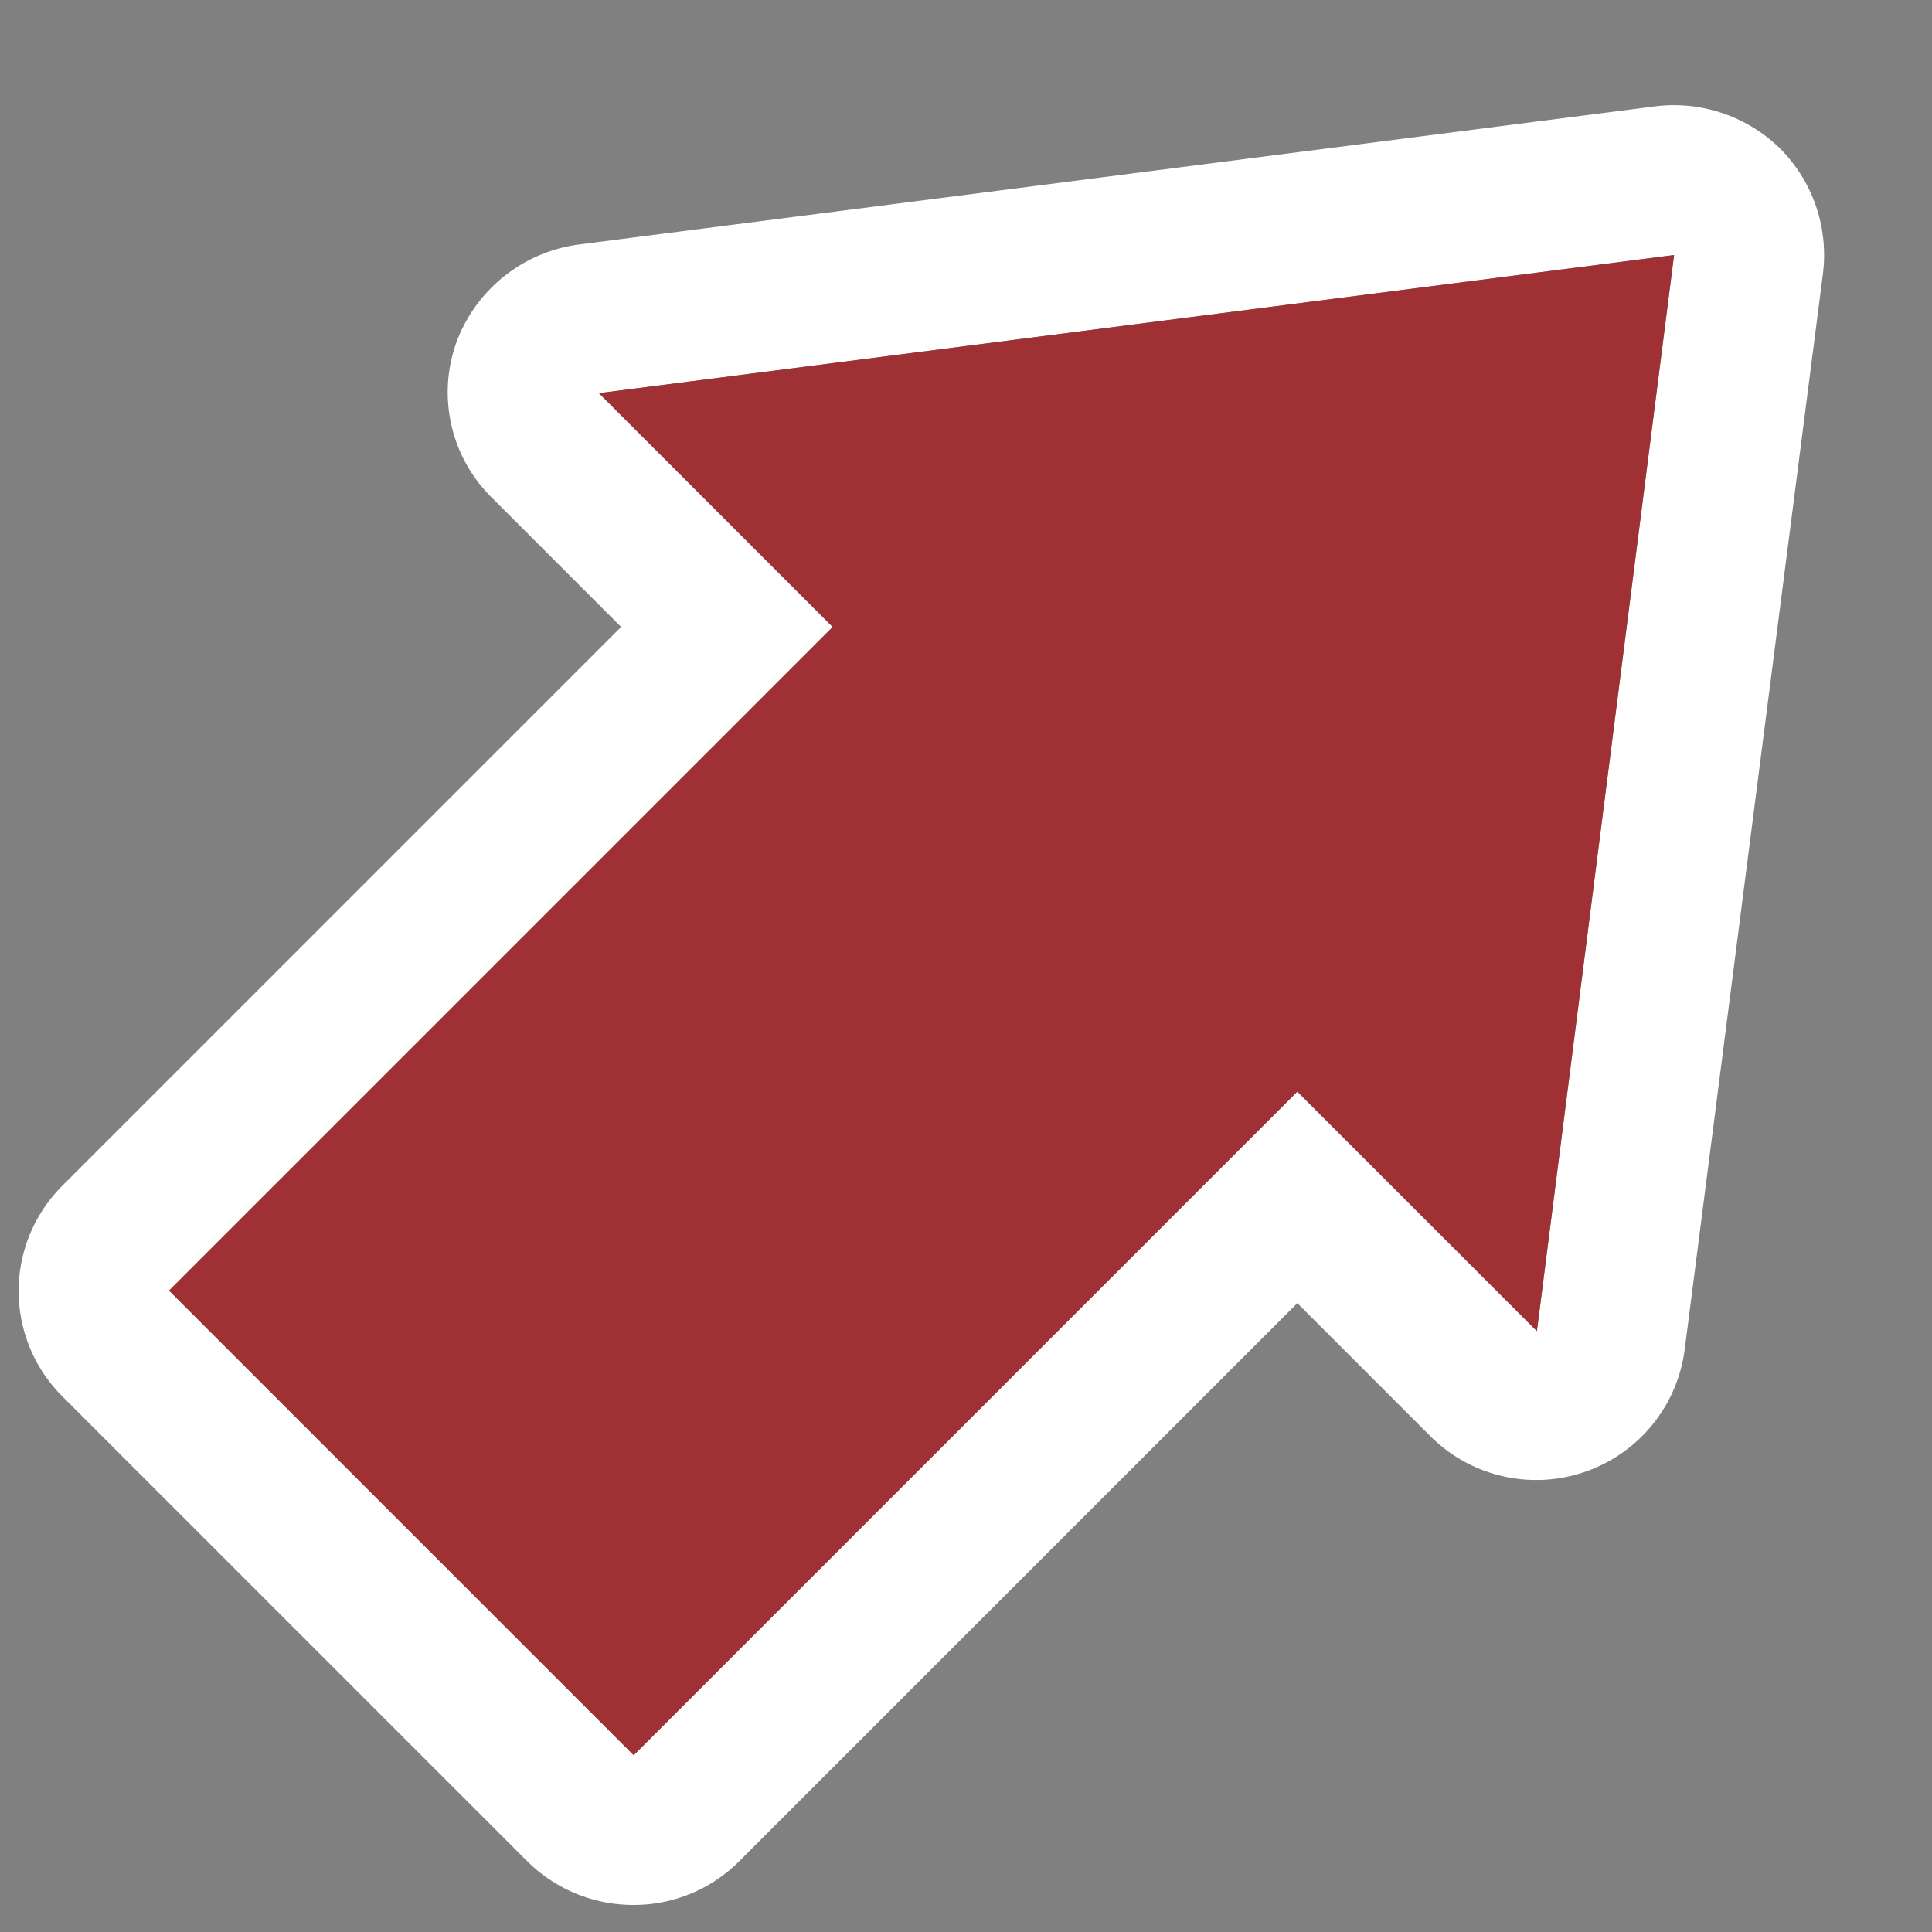 <svg xmlns="http://www.w3.org/2000/svg" viewBox="0 0 20 20"><rect x="0" y="0" width="20" height="20" fill="#808080" stroke="none"/><defs><style>.cls-1{fill:none;}.cls-2{fill:#fff;}.cls-3{fill:#9f3134;}</style></defs><g id="レイヤー_2" data-name="レイヤー 2"><g id="レイヤー_1-2" data-name="レイヤー 1"><rect class="cls-1" width="20" height="20"/><path class="cls-2" d="M18.43,1.54a1.57,1.57,0,0,0-1.29-.44L6,2.53a1.57,1.57,0,0,0-1.27,1A1.53,1.53,0,0,0,5.1,5.16L6.43,6.49.65,12.27a1.54,1.54,0,0,0,0,2.19l4.81,4.81a1.56,1.56,0,0,0,1.1.45,1.54,1.54,0,0,0,1.09-.45l5.78-5.78,1.38,1.38a1.55,1.55,0,0,0,2.63-.9L18.87,2.84A1.56,1.56,0,0,0,18.43,1.54ZM15.91,13.78,13.43,11.3,6.56,18.17,1.75,13.36,8.62,6.49,6.2,4.07,17.33,2.64Z"/><path class="cls-3" d="M8.62,6.49,1.75,13.36l4.81,4.81,6.87-6.87,2.48,2.48L17.33,2.64,6.2,4.07Z"/></g></g></svg>
